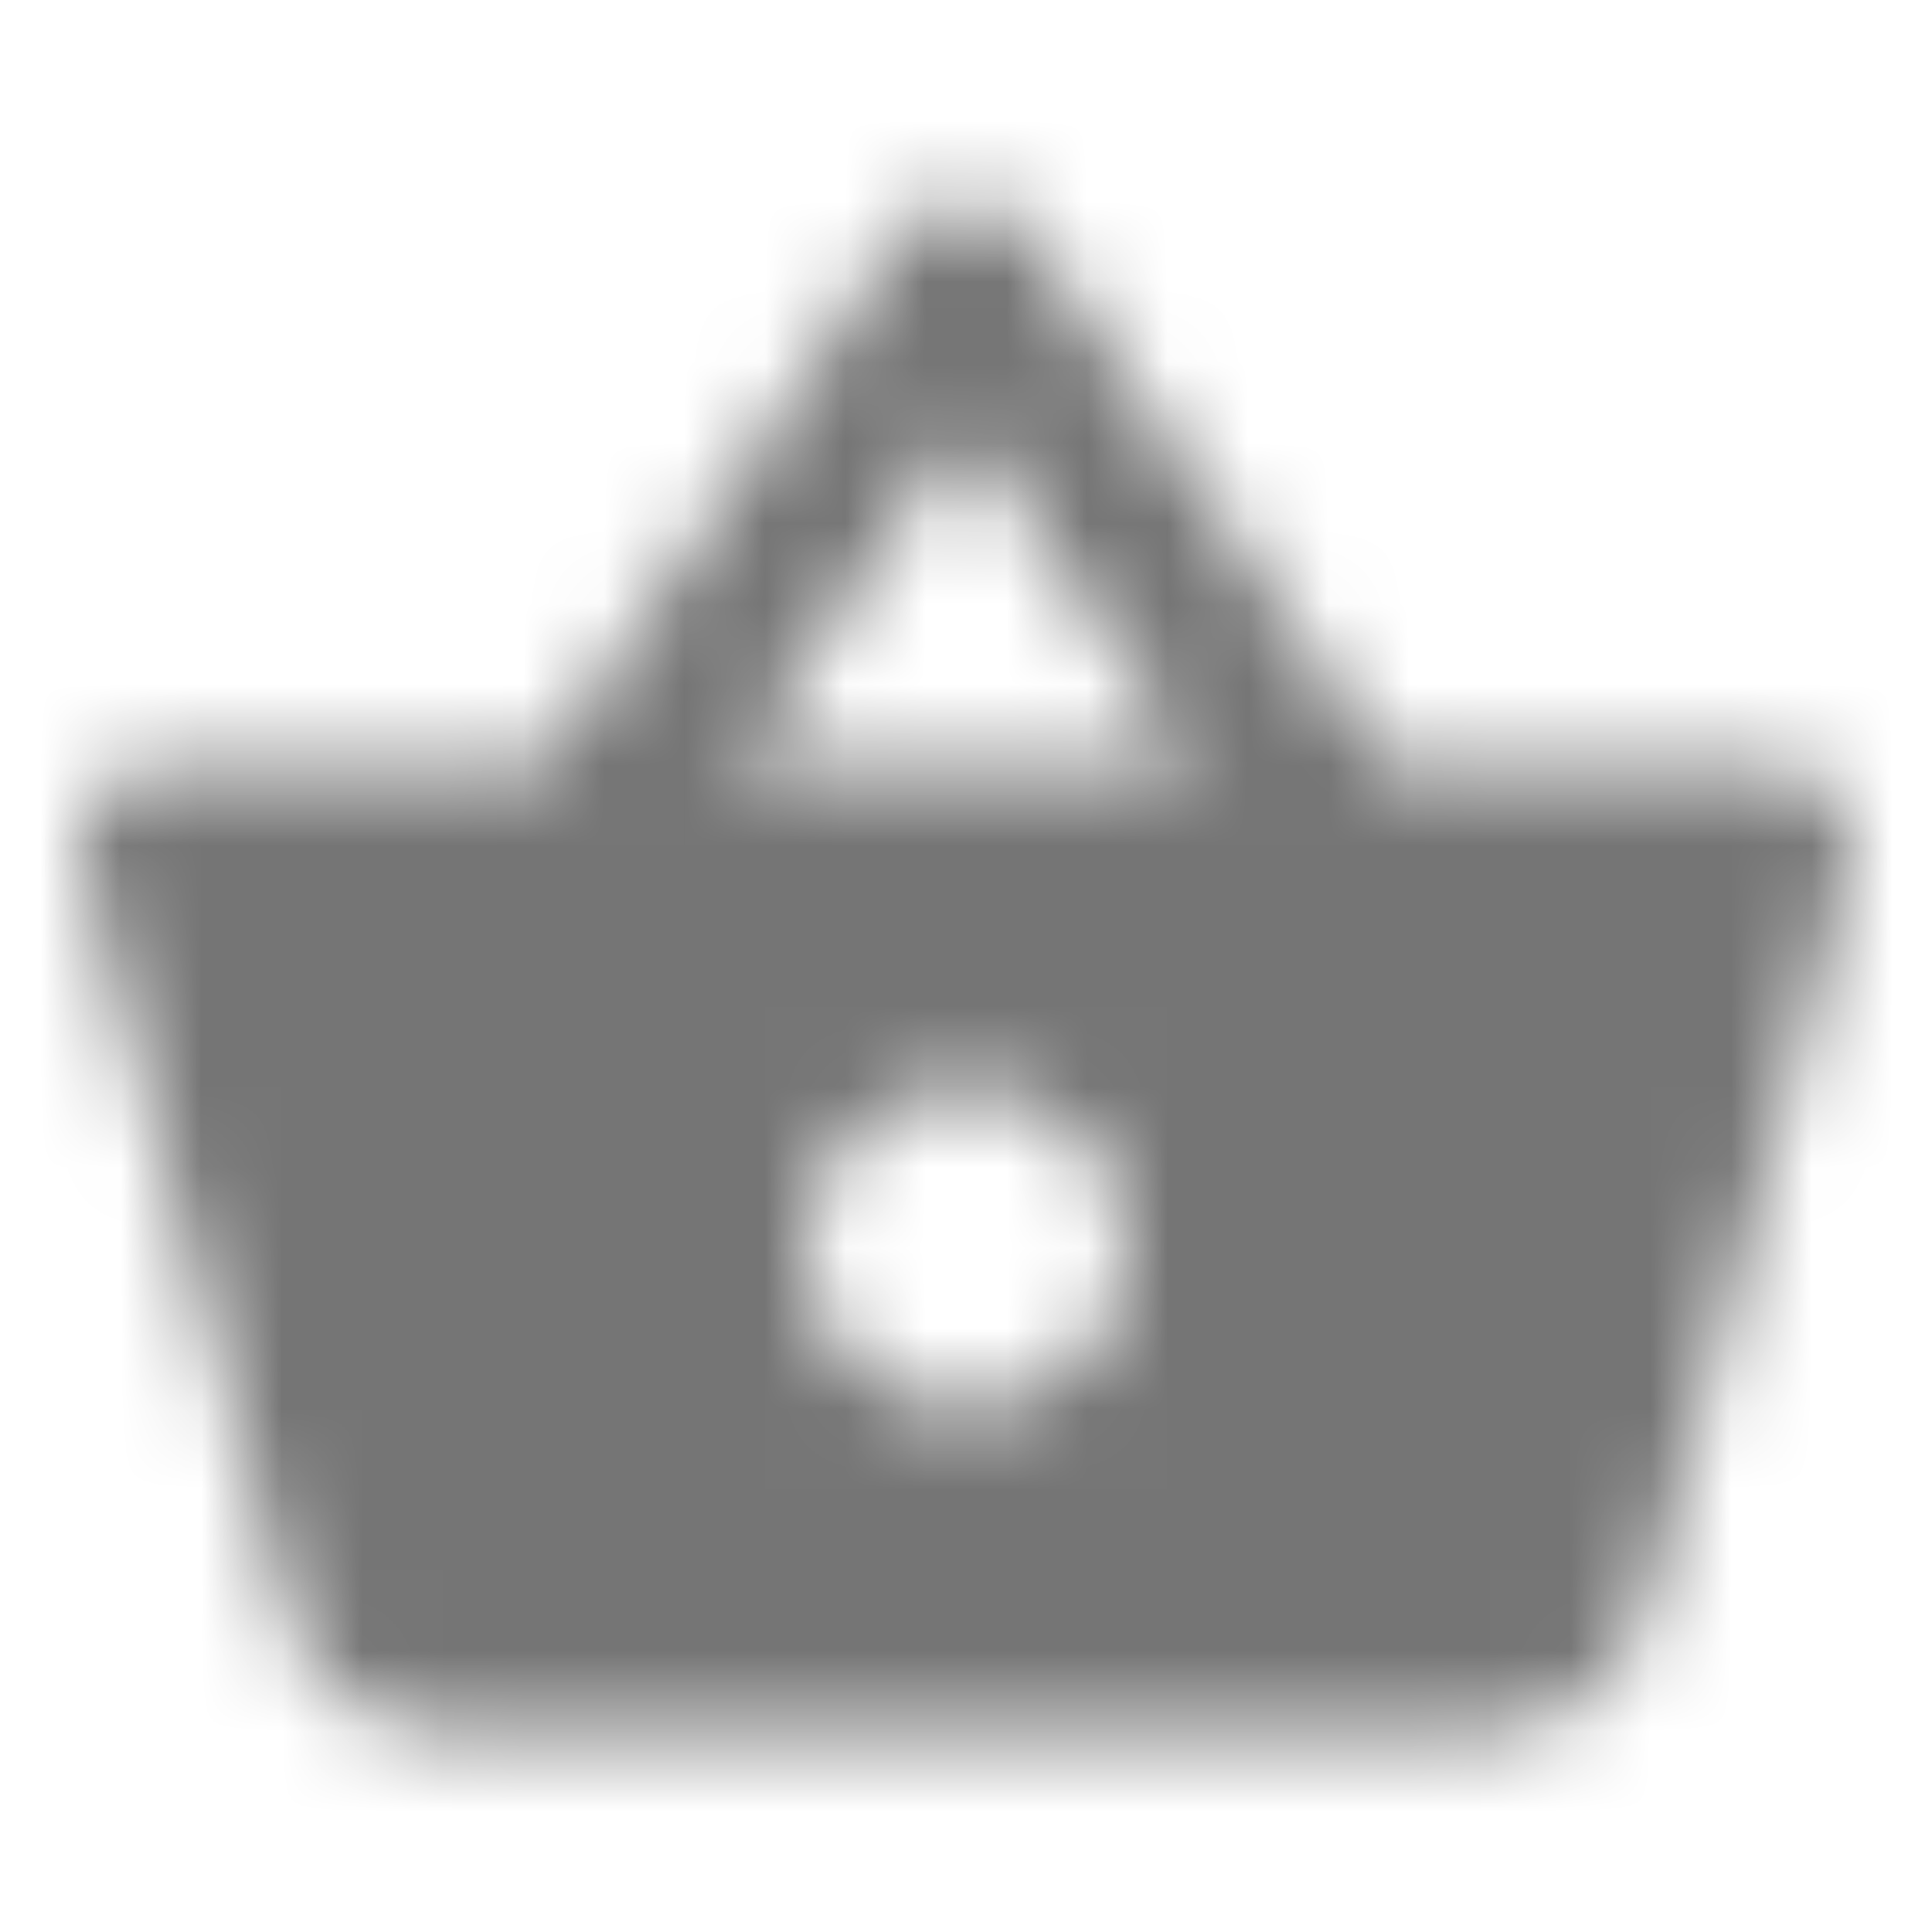 <?xml version="1.0" encoding="UTF-8"?>
<svg width="24px" height="24px" viewBox="0 0 24 24" version="1.1" xmlns="http://www.w3.org/2000/svg" xmlns:xlink="http://www.w3.org/1999/xlink">
    <!-- Generator: Sketch 50 (54983) - http://www.bohemiancoding.com/sketch -->
    <title>icon/action/shopping_basket_24px_rounded</title>
    <desc>Created with Sketch.</desc>
    <defs>
        <path d="M22,9.506 L17.21,9.506 L12.82,2.936 C12.42,2.346 11.55,2.346 11.16,2.936 L6.77,9.506 L2,9.506 C1.45,9.506 1,9.956 1,10.506 C1,10.596 1.01,10.686 1.04,10.776 L3.58,20.046 C3.81,20.886 4.58,21.506 5.5,21.506 L18.5,21.506 C19.42,21.506 20.19,20.886 20.43,20.046 L22.97,10.776 L23,10.506 C23,9.956 22.55,9.506 22,9.506 Z M11.99,5.296 L14.8,9.506 L9.18,9.506 L11.99,5.296 Z M12,17.506 C10.9,17.506 10,16.606 10,15.506 C10,14.406 10.9,13.506 12,13.506 C13.1,13.506 14,14.406 14,15.506 C14,16.606 13.1,17.506 12,17.506 Z" id="path-1"></path>
    </defs>
    <g id="icon/action/shopping_basket_24px" stroke="none" stroke-width="1" fill="none" fill-rule="evenodd">
        <mask id="mask-2" fill="white">
            <use xlink:href="#path-1"></use>
        </mask>
        <g fill-rule="nonzero"></g>
        <g id="✱-/-Color-/-Icons-/-Black-/-Inactive" mask="url(#mask-2)" fill="#000000" fill-opacity="0.54">
            <rect id="Rectangle" x="0" y="0" width="24" height="24"></rect>
        </g>
    </g>
</svg>